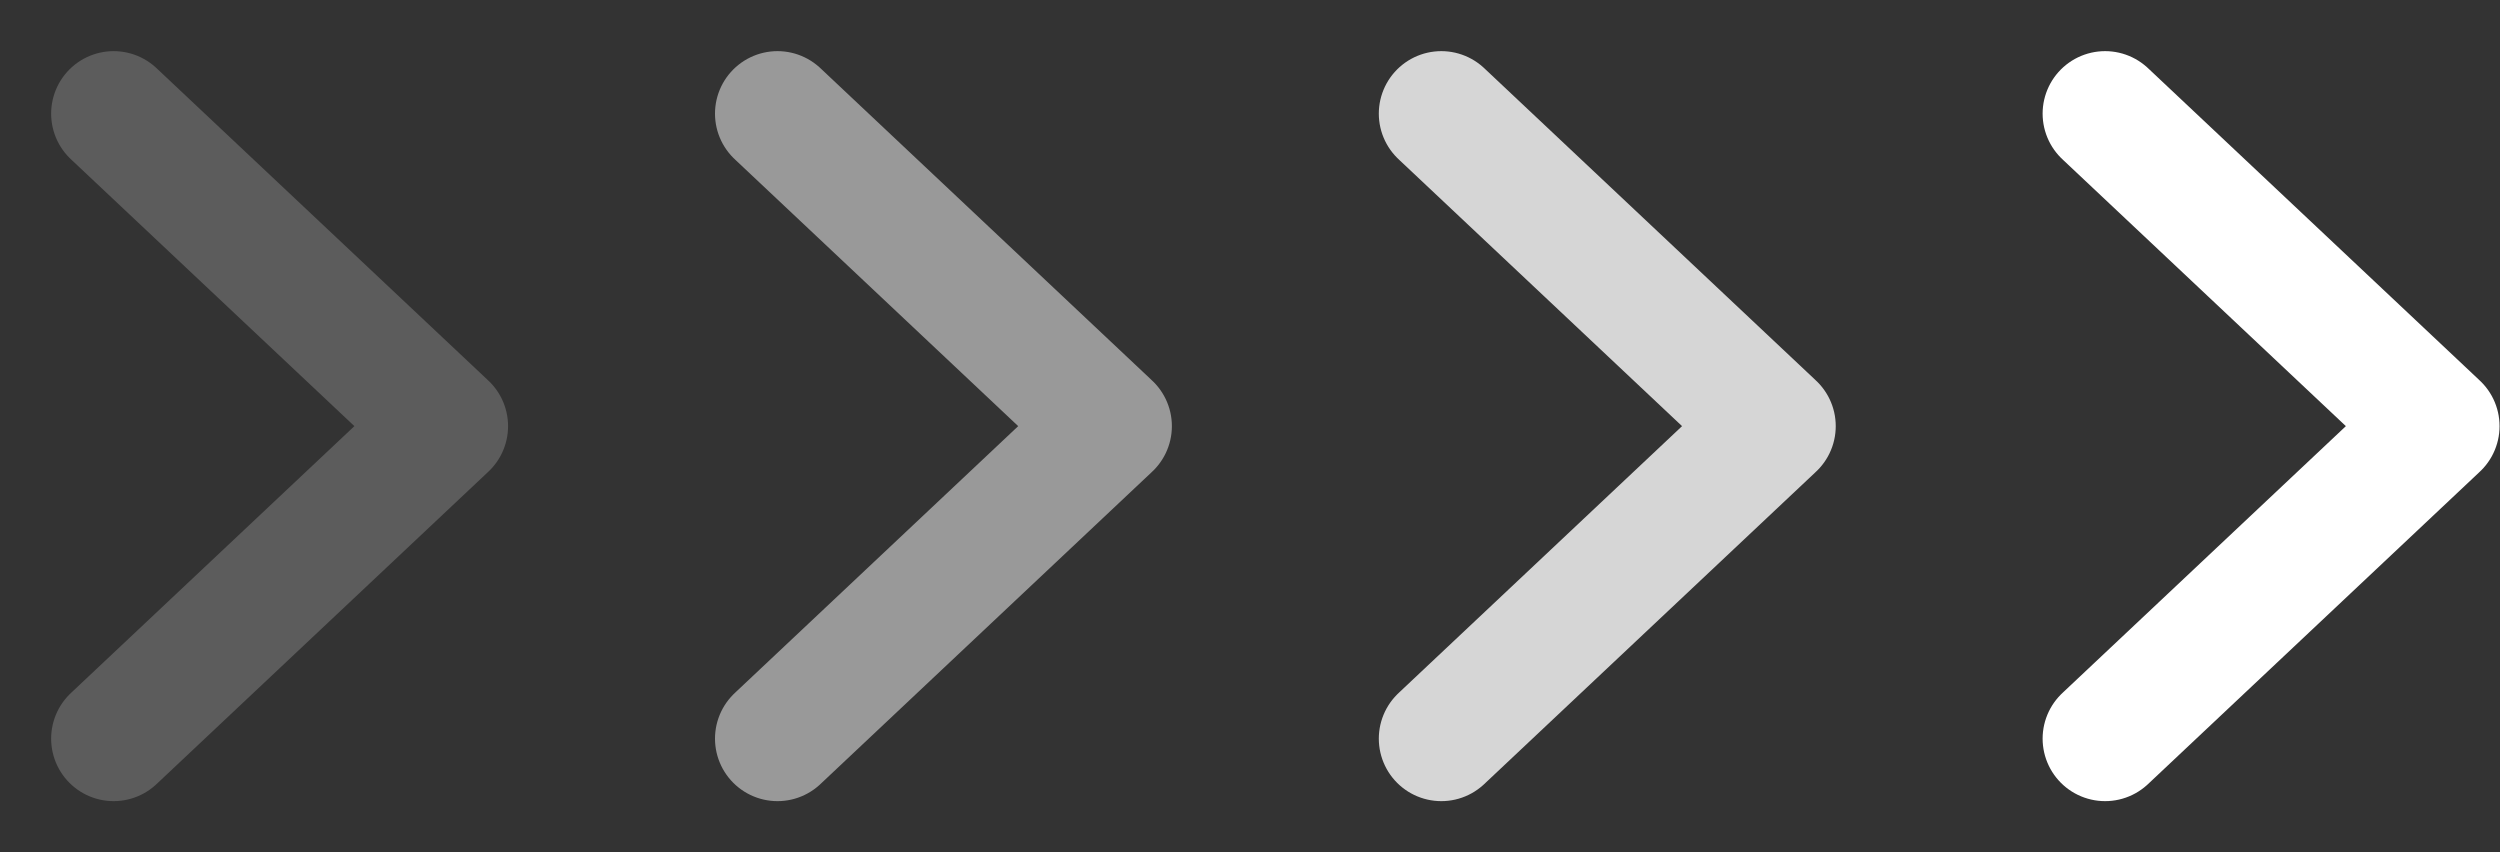 <svg width="44" height="15" viewBox="0 0 44 15" fill="none" xmlns="http://www.w3.org/2000/svg">
<rect x="0" y="0" width="44" height="15" fill="#333333" stroke="none"/>
<path d="M13.684 13L19.525 7.5L13.684 2" stroke="#FFFFFF" stroke-opacity="0.5" stroke-width="2.2" stroke-linecap="round" stroke-linejoin="round"/>
<path d="M2 13L7.842 7.5L2 2" stroke="#FFFFFF" stroke-opacity="0.2" stroke-width="2.2" stroke-linecap="round" stroke-linejoin="round"/>
<path d="M37.05 13L42.892 7.5L37.05 2" stroke="#FFFFFF" stroke-width="2.2" stroke-linecap="round" stroke-linejoin="round"/>
<path d="M25.367 13L31.209 7.5L25.367 2" stroke="#FFFFFF" stroke-opacity="0.8" stroke-width="2.2" stroke-linecap="round" stroke-linejoin="round"/>
</svg>
